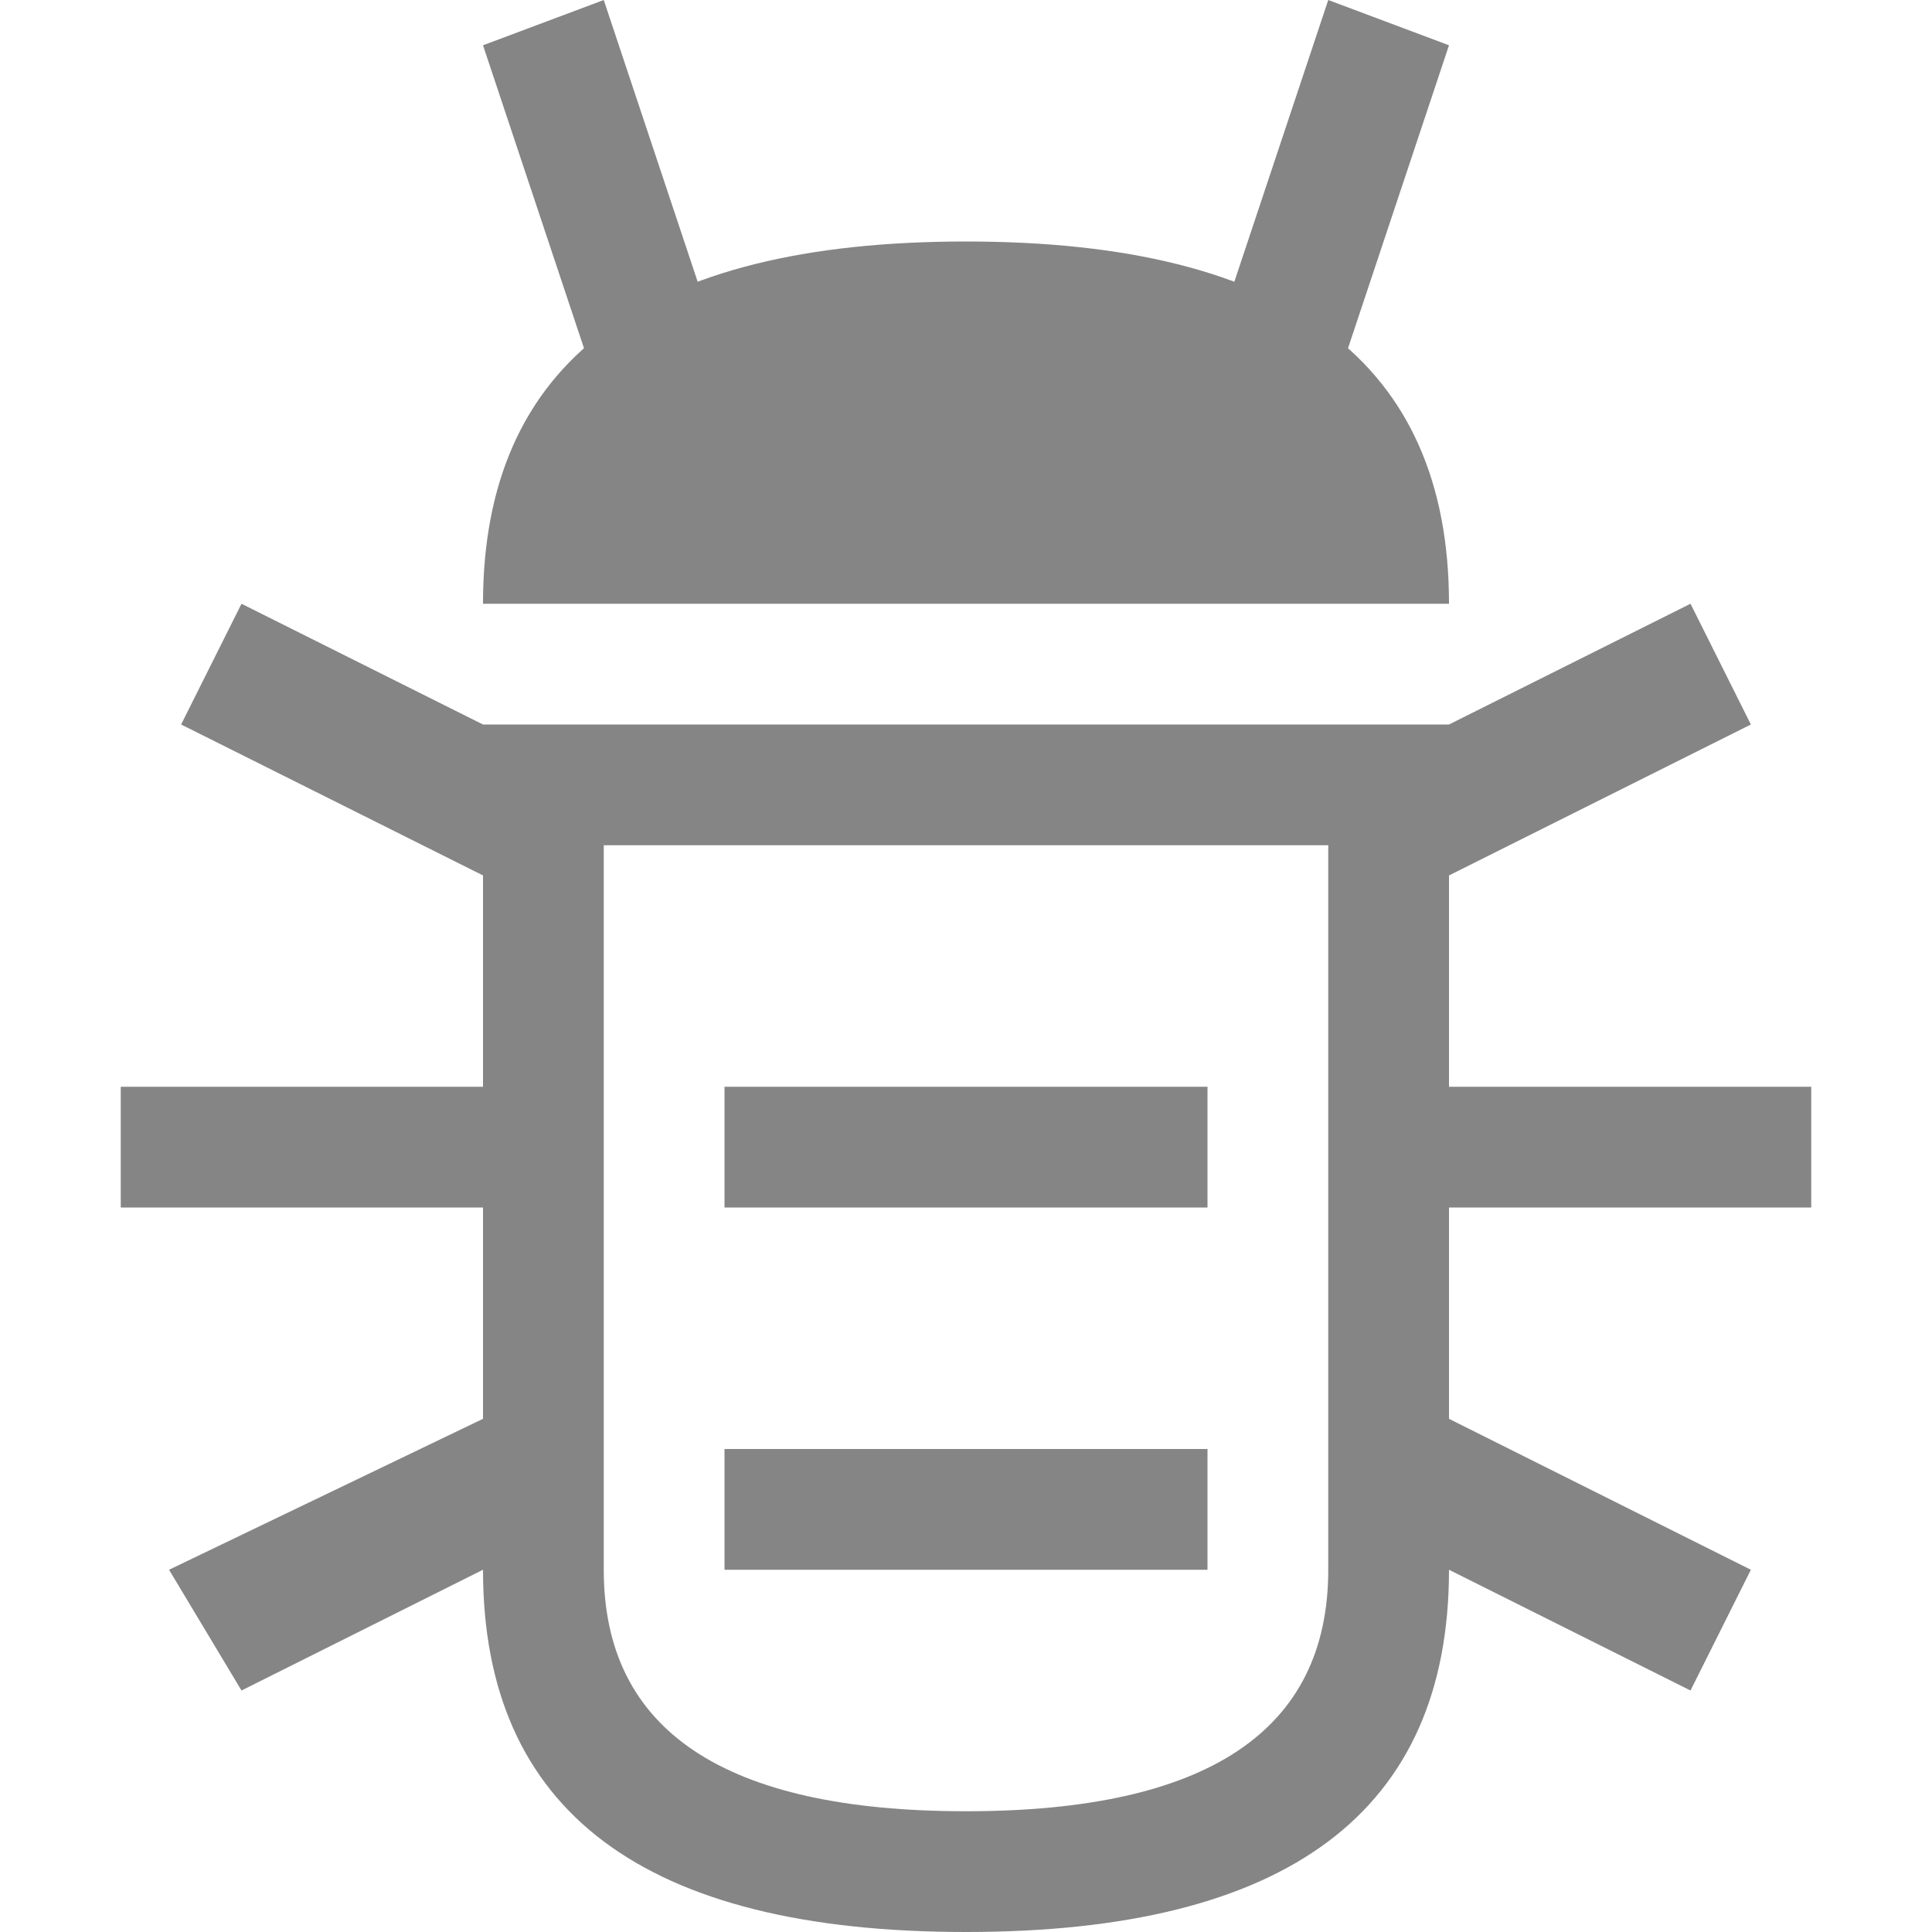 <svg viewBox="0 0 16 16" width="16" height="16" xmlns="http://www.w3.org/2000/svg" fill="#858585" fill-opacity="1">
  <path d="M2 5 4 6 12 6 14 5 14.5 6 12 7.25 12 9 15 9 15 10 12 10 12 11.75 14.5 13 14 14 12 13Q12 16 8 16 4 16 4 13L2 14 1.4 13 4 11.75 4 10 1 10 1 9 4 9 4 7.25 1.5 6 2 5M4 5Q4 2 8 2 12 2 12 5L4 5M5 0 6 3 5 3.375 4 .375 5 0M11 0 12 .375 11 3.375 10 3 11 0M6 9 6 10 10 10 10 9 6 9M6 12 6 13 10 13 10 12 6 12M5 7 5 13Q5 15 8 15 11 15 11 13L11 7 5 7"></path>
</svg>
